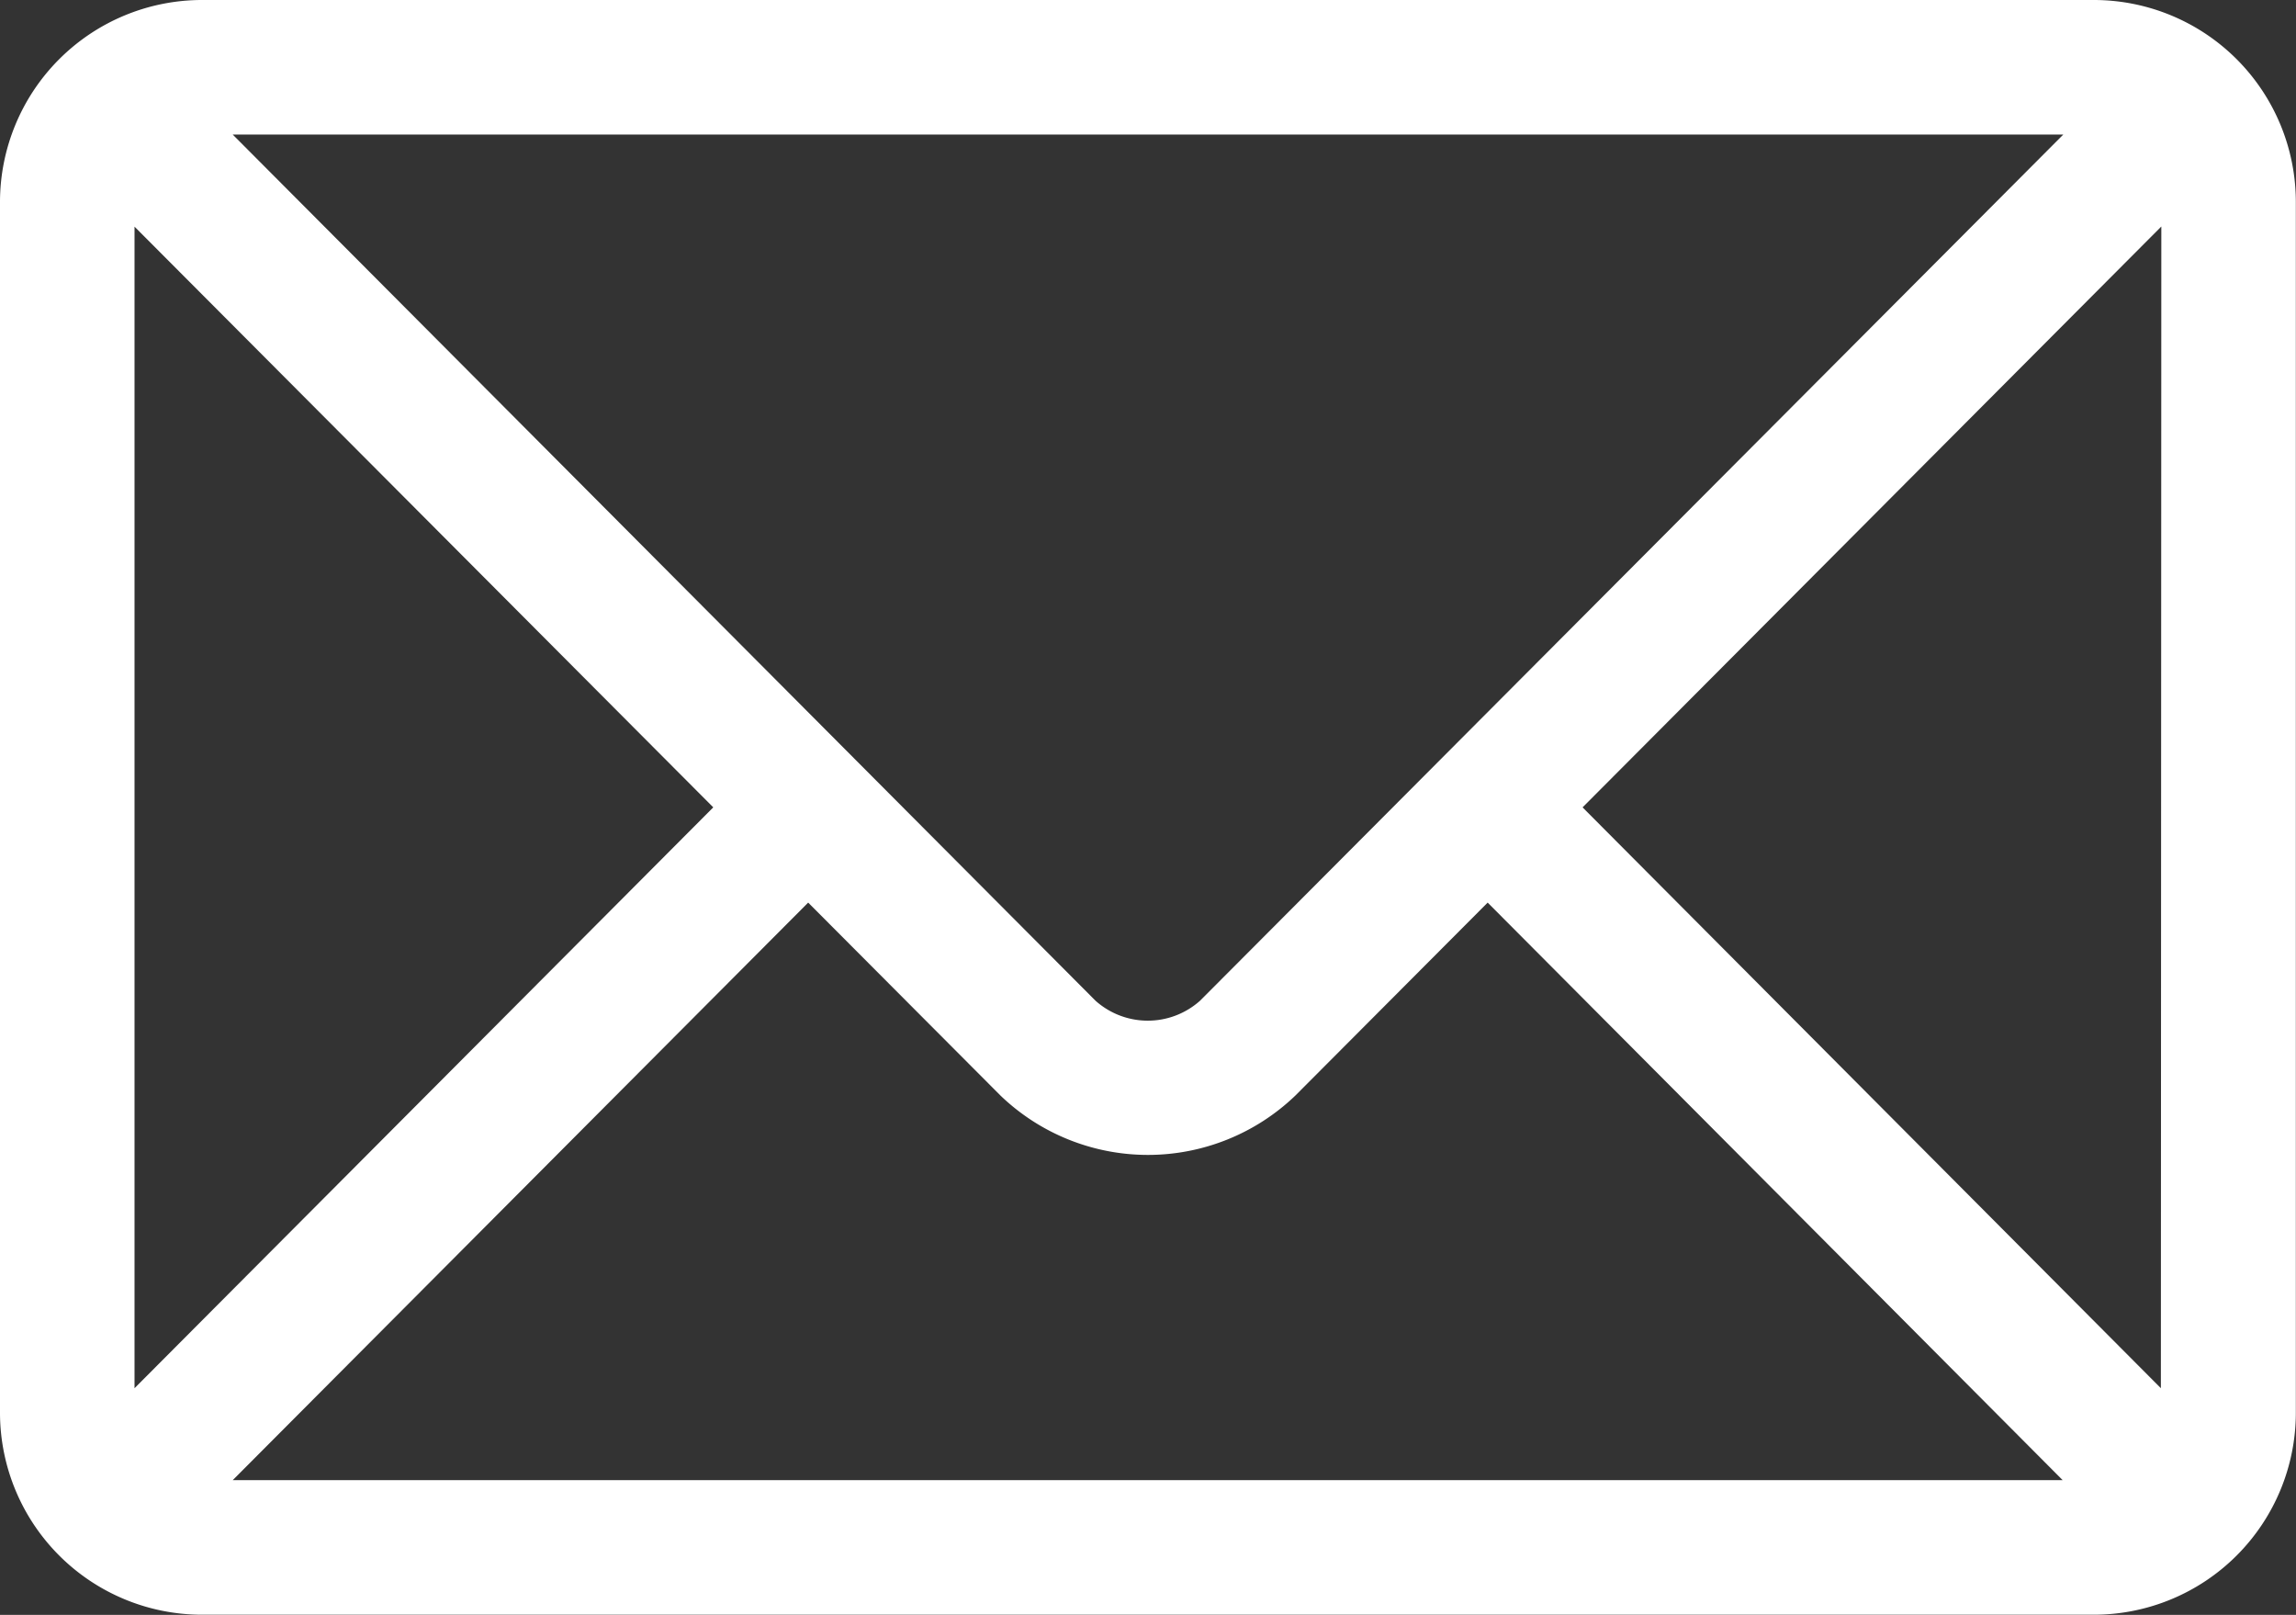 <svg xmlns="http://www.w3.org/2000/svg" width="15.361" height="10.801" viewBox="0 0 15.361 10.801">
  <rect x="0" y="0" width="15.361" height="10.801" fill="#333333" stroke="none"/>
  <g id="email_19_" data-name="email (19)" transform="translate(0 -76)">
    <g id="Group_3657" data-name="Group 3657" transform="translate(0 76)">
      <path id="Path_3453" data-name="Path 3453" d="M14.011,76H1.35A1.352,1.352,0,0,0,0,77.35v8.1A1.352,1.352,0,0,0,1.35,86.8h12.66a1.352,1.352,0,0,0,1.35-1.35v-8.1A1.352,1.352,0,0,0,14.011,76Zm-.207.9L8.029,82.693a.525.525,0,0,1-.7,0L1.557,76.9ZM.9,85.285V77.516L4.772,81.4Zm.657.615,3.85-3.863,1.287,1.291a1.424,1.424,0,0,0,1.972,0l1.287-1.291L13.8,85.9Zm12.9-.615L10.588,81.4l3.872-3.885Z" transform="translate(0 -76)" fill="#fff"/>
    </g>
  </g>
</svg>
